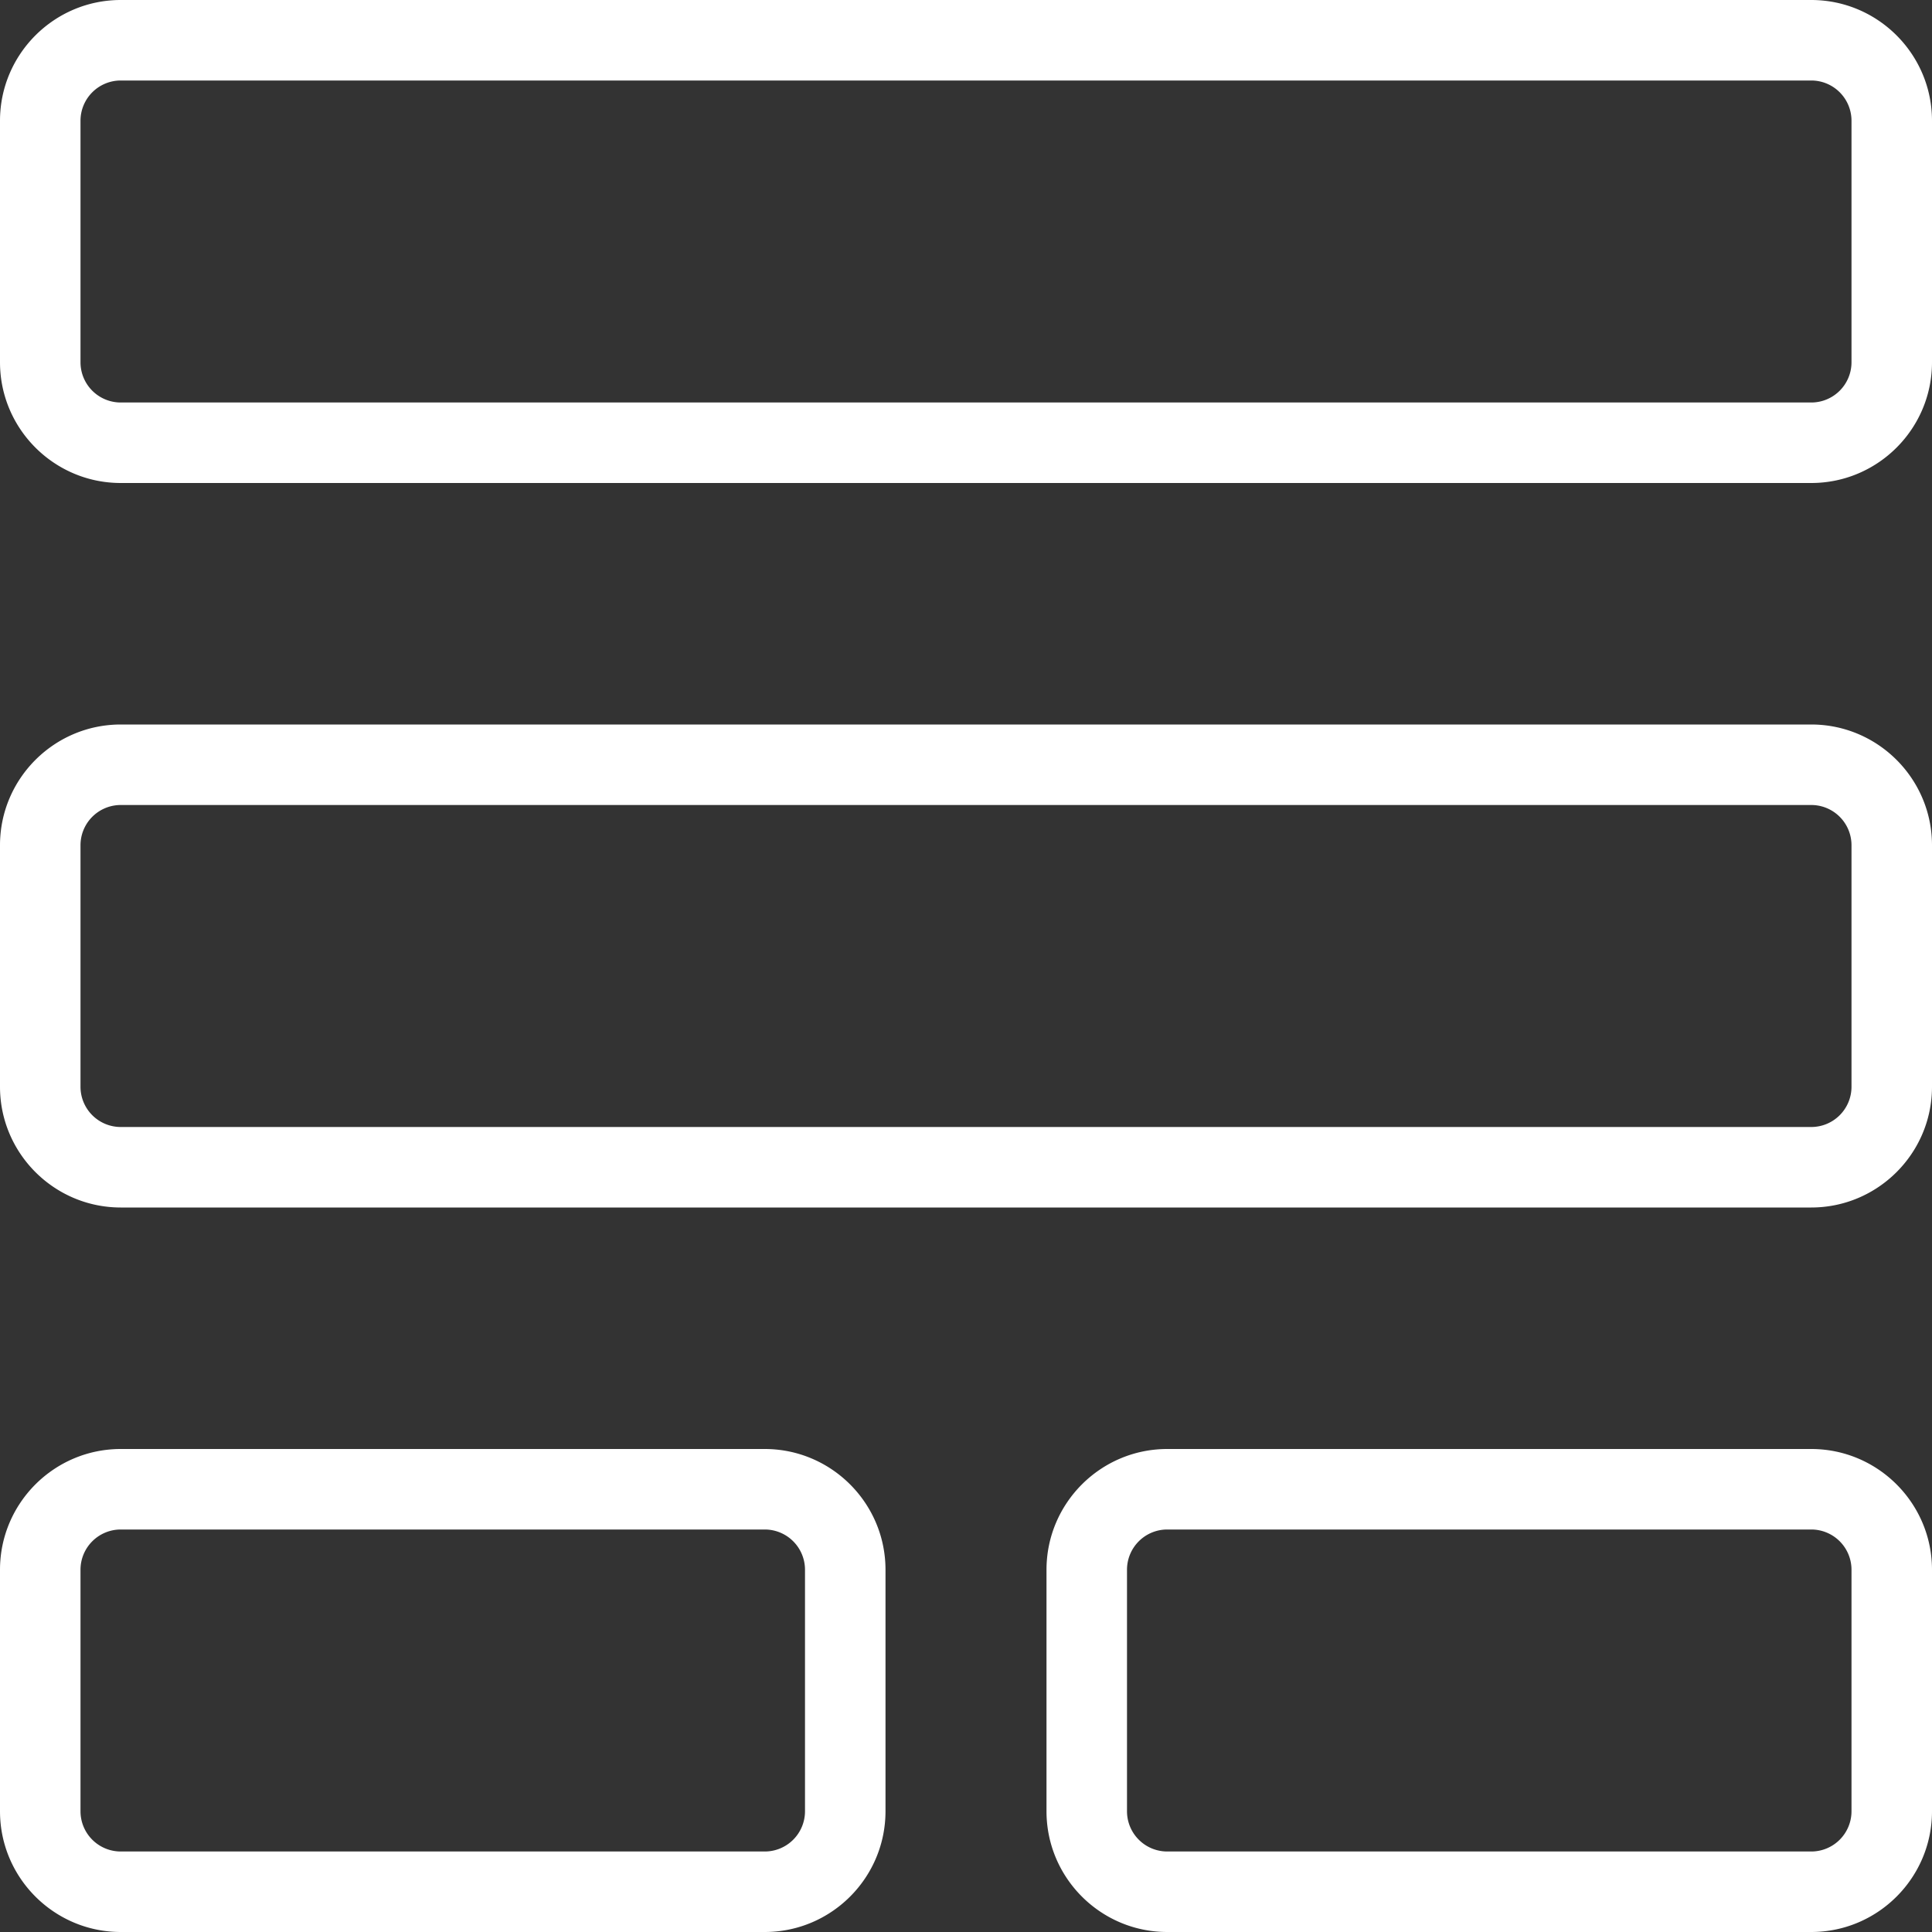 <svg xmlns="http://www.w3.org/2000/svg" version="1.1" xmlns:xlink="http://www.w3.org/1999/xlink" width="512" height="512" x="0" y="0" viewBox="0 0 24 24" style="enable-background:new 0 0 512 512" xml:space="preserve" class=""><rect x="0" y="0" width="24" height="24" fill="#333333" stroke="none"/><g><path d="M22.5 6h-21C.673 6 0 5.327 0 4.5v-3C0 .673.673 0 1.5 0h21c.827 0 1.5.673 1.5 1.5v3c0 .827-.673 1.5-1.5 1.5zm-21-5a.5.5 0 0 0-.5.5v3a.5.5 0 0 0 .5.5h21a.5.5 0 0 0 .5-.5v-3a.5.5 0 0 0-.5-.5zM22.5 15h-21C.673 15 0 14.327 0 13.5v-3C0 9.673.673 9 1.5 9h21c.827 0 1.5.673 1.5 1.5v3c0 .827-.673 1.5-1.5 1.5zm-21-5a.5.5 0 0 0-.5.5v3a.5.5 0 0 0 .5.5h21a.5.5 0 0 0 .5-.5v-3a.5.5 0 0 0-.5-.5zM22.5 24h-8c-.827 0-1.5-.673-1.5-1.5v-3c0-.827.673-1.5 1.5-1.5h8c.827 0 1.5.673 1.5 1.5v3c0 .827-.673 1.5-1.5 1.5zm-8-5a.5.5 0 0 0-.5.5v3a.5.5 0 0 0 .5.5h8a.5.5 0 0 0 .5-.5v-3a.5.5 0 0 0-.5-.5zM9.5 24h-8C.673 24 0 23.327 0 22.5v-3c0-.827.673-1.5 1.5-1.5h8c.827 0 1.5.673 1.5 1.5v3c0 .827-.673 1.5-1.5 1.5zm-8-5a.5.5 0 0 0-.5.5v3a.5.5 0 0 0 .5.5h8a.5.5 0 0 0 .5-.5v-3a.5.5 0 0 0-.5-.5z" fill="#ffffff" opacity="1" data-original="#000000" class=""></path></g></svg>